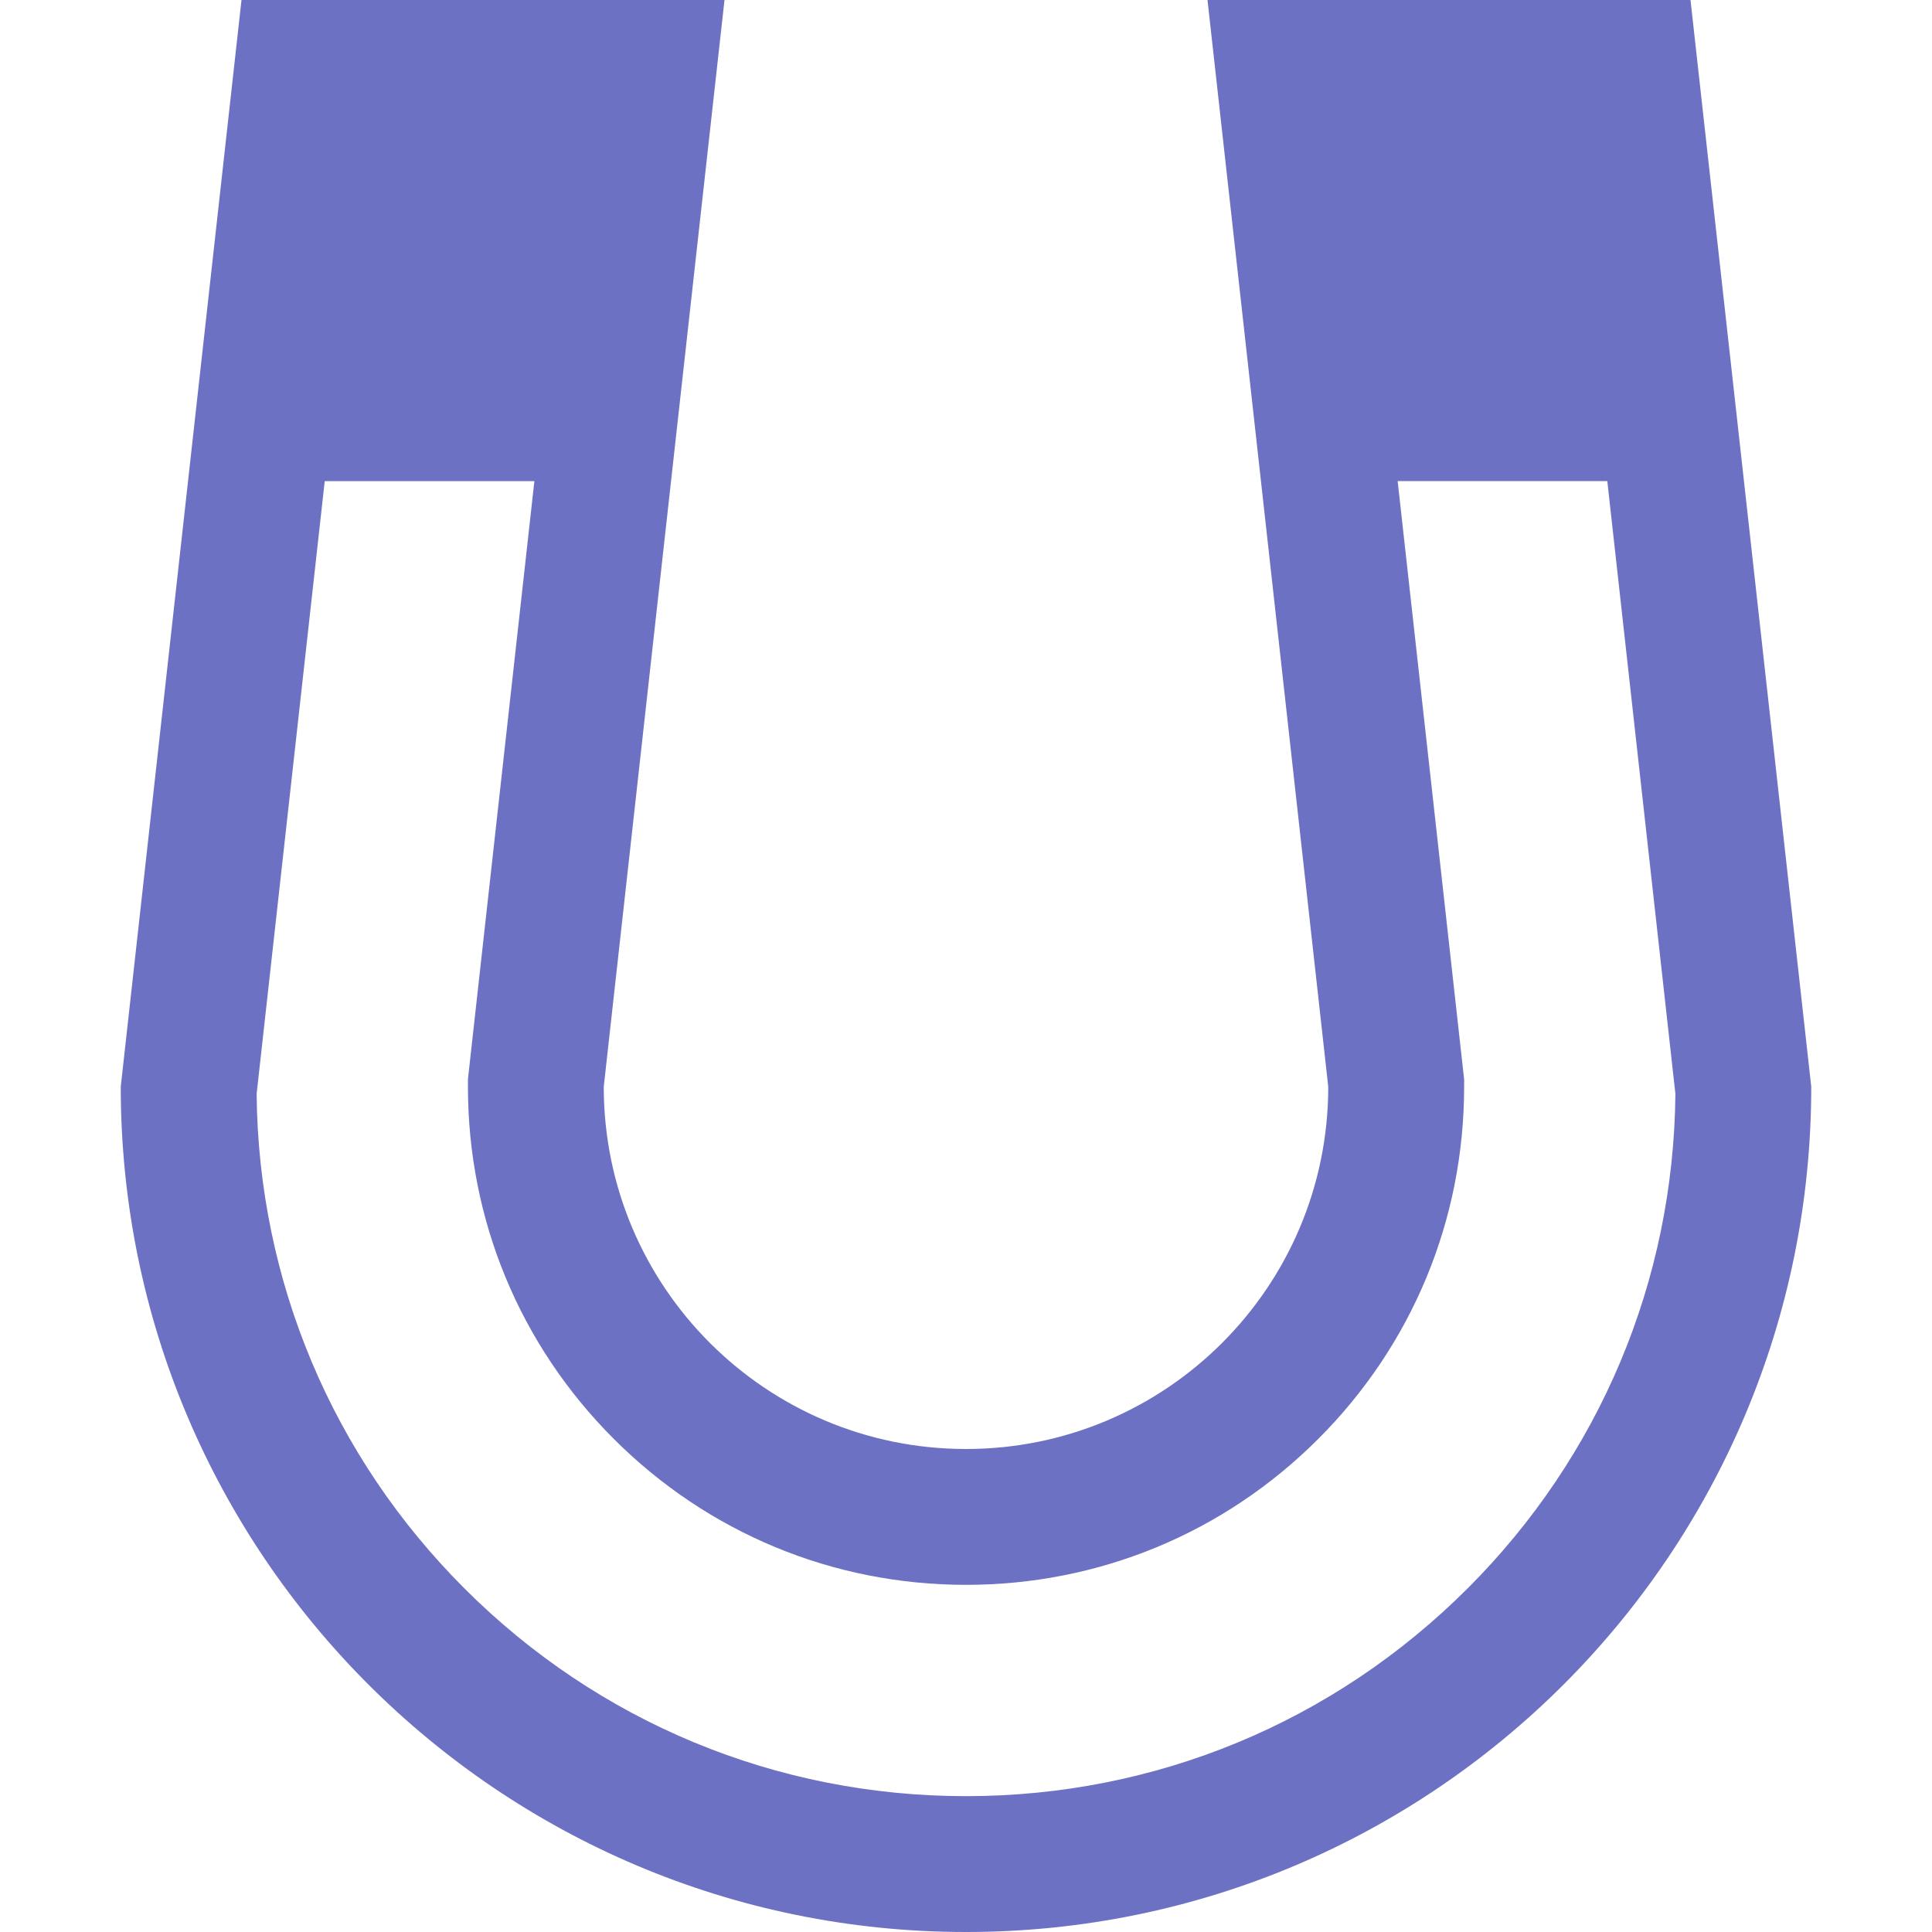 <!DOCTYPE svg PUBLIC "-//W3C//DTD SVG 1.1//EN" "http://www.w3.org/Graphics/SVG/1.1/DTD/svg11.dtd">
<svg xmlns="http://www.w3.org/2000/svg" xmlns:xlink="http://www.w3.org/1999/xlink" version="1.1" width="64px" height="64px" viewBox="0 0 64 64">
<path d="M56 0h-16l4 36c0 6.627-5.373 12-12 12s-12-5.373-12-12l4-36h-16l-4 36c0 15.464 12.536 28 28 28s28-12.536 28-28l-4-36zM48.617 52.617c-4.439 4.438-10.34 6.883-16.617 6.883s-12.178-2.444-16.617-6.883c-4.382-4.382-6.821-10.191-6.882-16.378l2.256-20.301h6.945l-2.201 19.813v0.249c0 4.407 1.716 8.551 4.833 11.667s7.26 4.833 11.667 4.833 8.551-1.716 11.667-4.833c3.117-3.116 4.833-7.26 4.833-11.667v-0.249l-0.028-0.248-2.174-19.566h6.945l2.256 20.301c-0.061 6.188-2.5 11.996-6.882 16.379z" fill="#6c71c4"/>
</svg>